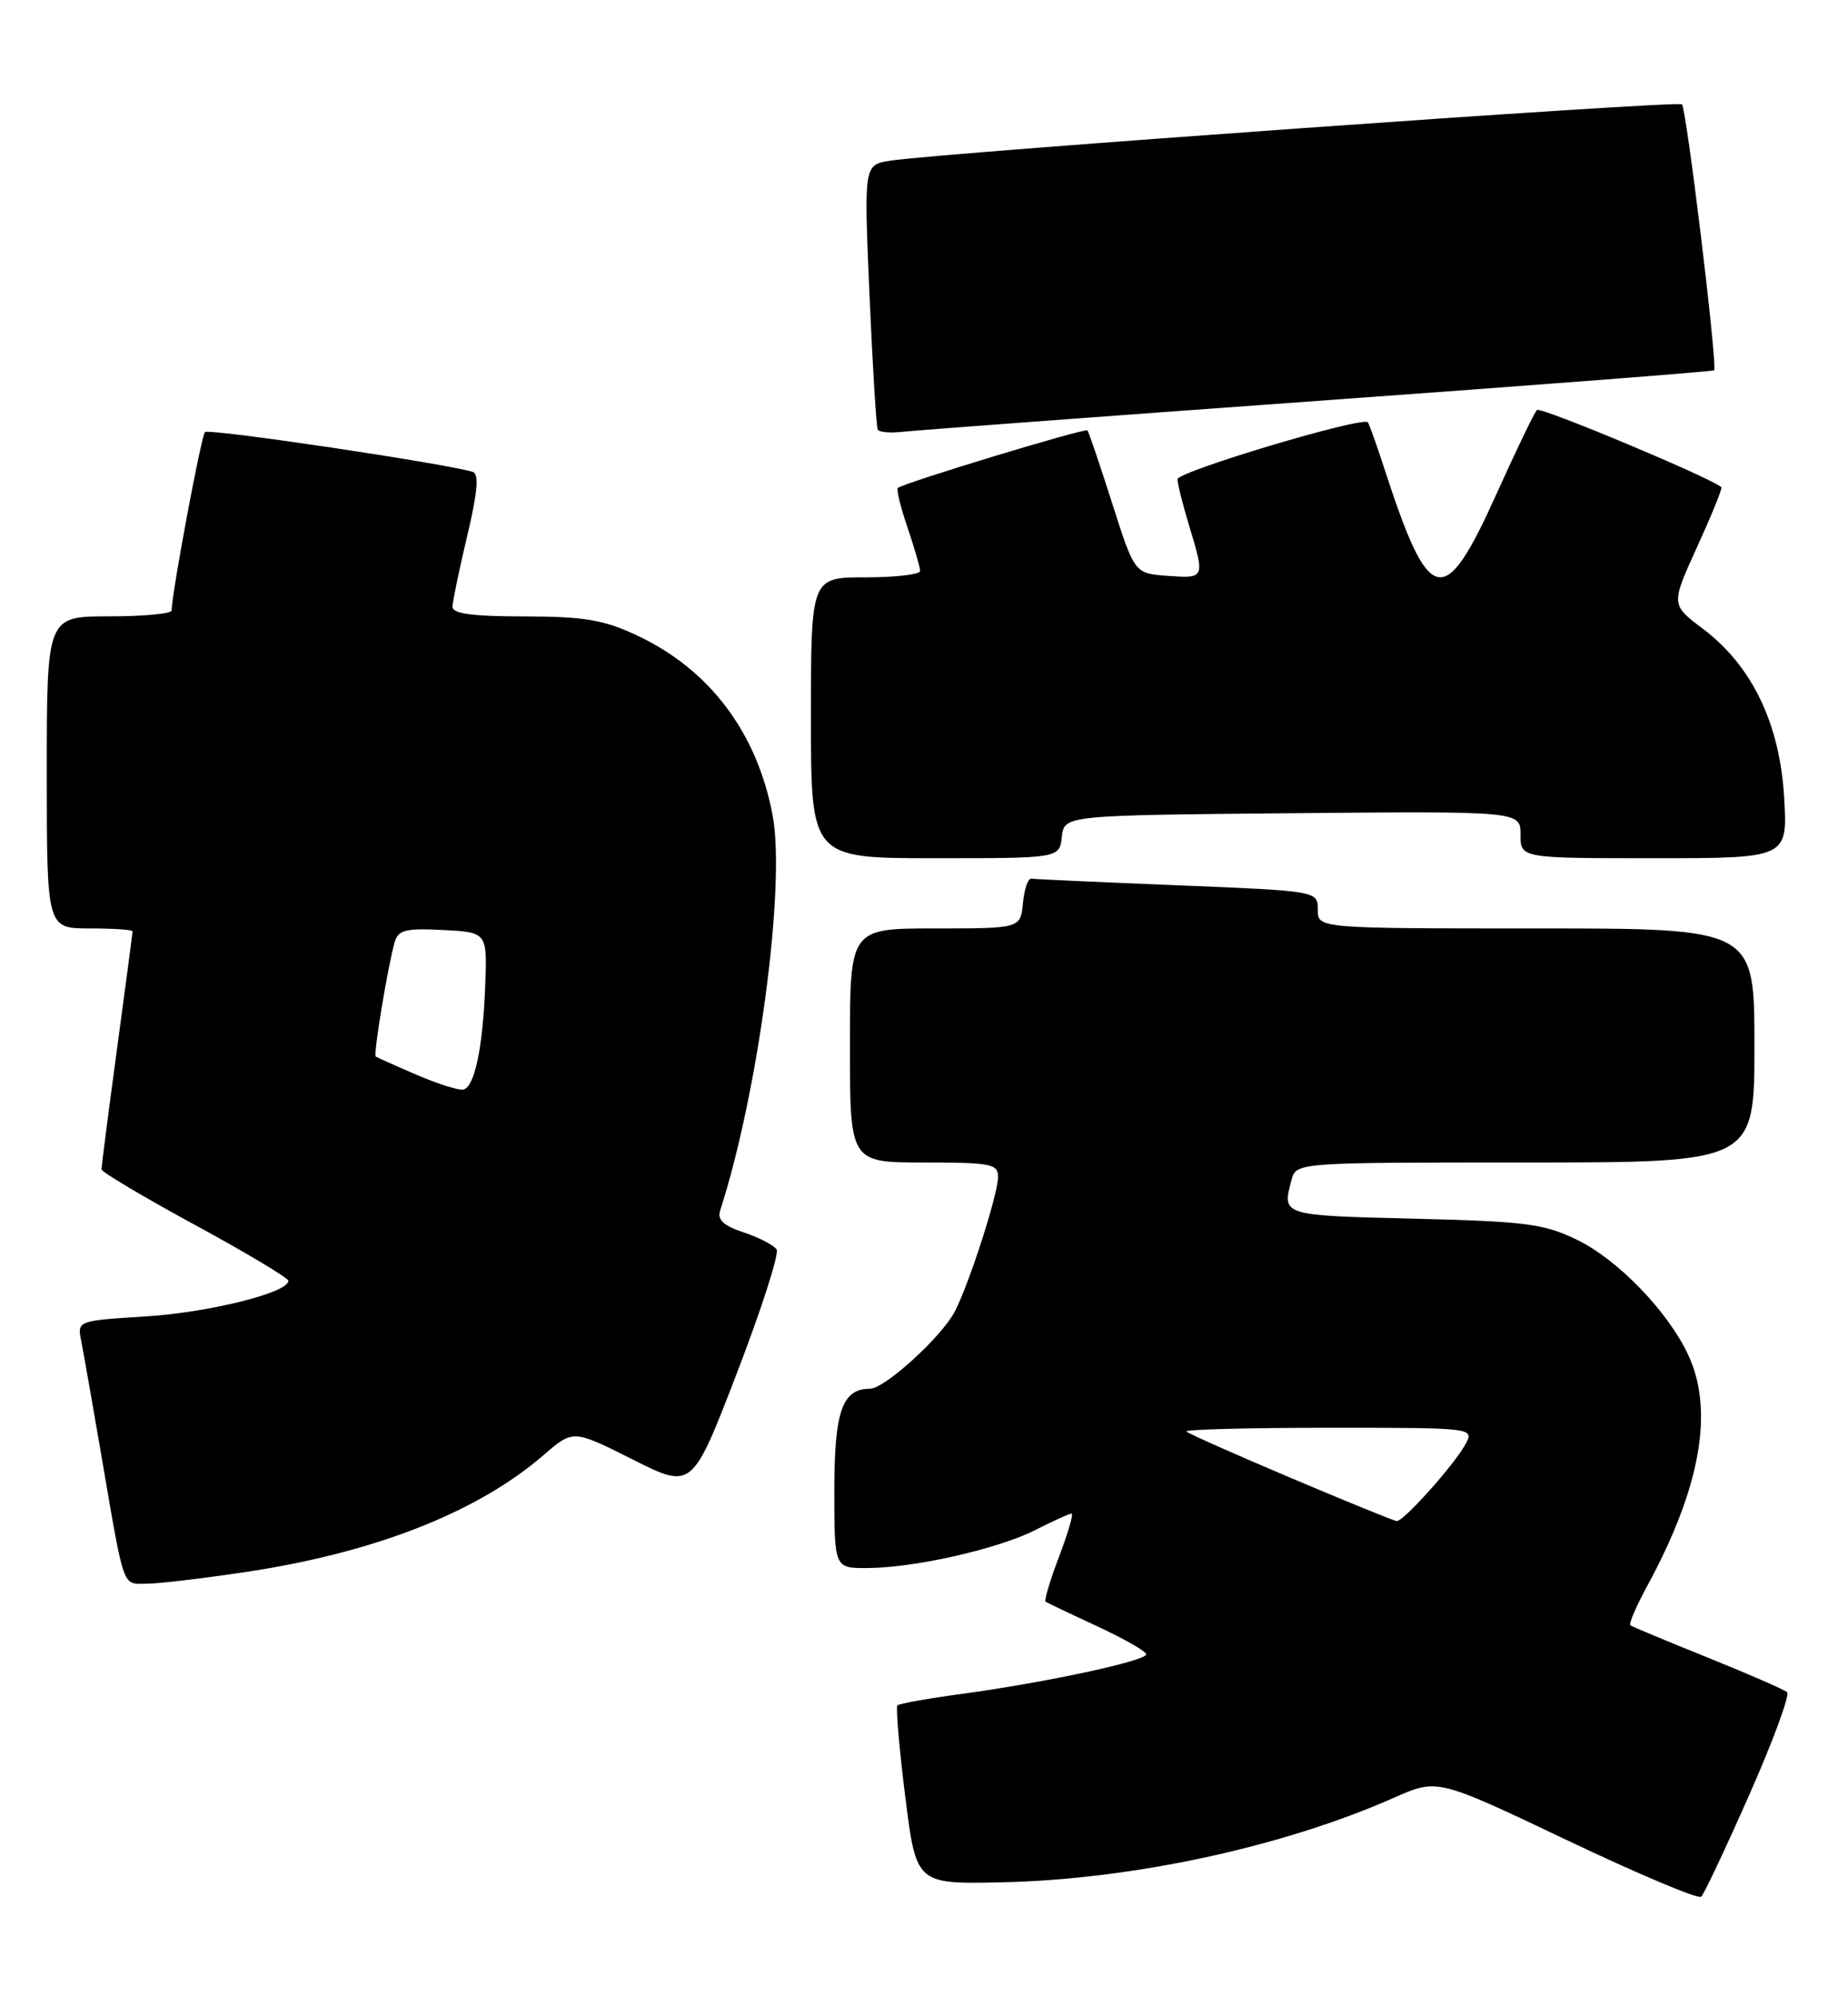 <?xml version="1.0" encoding="UTF-8" standalone="no"?>
<!DOCTYPE svg PUBLIC "-//W3C//DTD SVG 1.1//EN" "http://www.w3.org/Graphics/SVG/1.1/DTD/svg11.dtd" >
<svg xmlns="http://www.w3.org/2000/svg" xmlns:xlink="http://www.w3.org/1999/xlink" version="1.1" viewBox="0 0 237 256">
 <g >
 <path fill="currentColor"
d=" M 224.36 230.00 C 227.40 223.12 229.57 217.23 229.19 216.89 C 228.81 216.55 224.22 214.56 219.00 212.45 C 213.78 210.35 209.31 208.49 209.09 208.32 C 208.86 208.15 209.84 205.87 211.26 203.26 C 218.12 190.63 219.86 180.72 216.47 173.58 C 213.83 168.01 207.47 161.45 202.27 158.92 C 198.02 156.85 195.73 156.55 181.25 156.20 C 164.31 155.78 164.41 155.81 165.63 151.25 C 166.23 149.00 166.23 149.00 195.62 149.00 C 225.00 149.00 225.00 149.00 225.00 134.00 C 225.00 119.00 225.00 119.00 197.00 119.00 C 169.00 119.00 169.00 119.00 169.00 116.60 C 169.00 114.20 169.00 114.20 151.01 113.47 C 141.11 113.07 132.67 112.69 132.26 112.62 C 131.84 112.56 131.36 113.96 131.19 115.75 C 130.87 119.00 130.87 119.00 119.94 119.00 C 109.00 119.00 109.00 119.00 109.00 134.00 C 109.00 149.00 109.00 149.00 118.50 149.00 C 127.05 149.00 128.00 149.18 128.00 150.83 C 128.00 153.03 124.33 164.46 122.46 168.08 C 120.78 171.33 113.46 178.00 111.57 178.00 C 108.01 178.00 107.00 180.88 107.00 191.07 C 107.00 201.00 107.00 201.00 111.25 200.98 C 117.30 200.96 128.09 198.51 132.85 196.07 C 135.09 194.93 137.15 194.00 137.43 194.00 C 137.70 194.00 136.98 196.48 135.82 199.52 C 134.66 202.56 133.89 205.16 134.10 205.30 C 134.32 205.44 137.31 206.87 140.75 208.46 C 144.19 210.06 147.00 211.67 147.00 212.04 C 147.00 212.88 134.09 215.65 123.50 217.09 C 119.10 217.68 115.32 218.36 115.09 218.58 C 114.87 218.80 115.32 224.05 116.09 230.24 C 117.50 241.50 117.50 241.50 128.50 241.26 C 145.23 240.89 164.52 236.73 178.82 230.40 C 184.35 227.96 184.35 227.96 200.92 235.84 C 210.04 240.18 217.80 243.45 218.17 243.11 C 218.54 242.78 221.32 236.88 224.36 230.00 Z  M 31.50 201.49 C 48.04 199.01 61.23 193.84 69.74 186.48 C 73.50 183.23 73.50 183.23 81.13 187.06 C 88.76 190.90 88.76 190.90 94.49 176.03 C 97.64 167.85 99.94 160.71 99.60 160.16 C 99.25 159.60 97.36 158.62 95.40 157.97 C 92.78 157.10 91.97 156.35 92.36 155.14 C 97.23 140.13 100.77 113.62 99.10 104.59 C 97.12 93.89 90.99 85.77 81.60 81.40 C 77.40 79.44 74.88 79.02 67.25 79.01 C 60.50 79.00 58.01 78.66 58.03 77.75 C 58.05 77.06 58.90 72.98 59.92 68.68 C 61.25 63.09 61.45 60.75 60.64 60.49 C 57.31 59.43 26.78 54.89 26.29 55.38 C 25.80 55.87 22.04 75.98 22.01 78.25 C 22.00 78.66 18.40 79.00 14.00 79.00 C 6.00 79.00 6.00 79.00 6.00 99.00 C 6.00 119.00 6.00 119.00 11.50 119.00 C 14.53 119.00 17.00 119.16 17.00 119.37 C 17.00 119.57 16.10 126.38 15.00 134.50 C 13.90 142.62 13.01 149.55 13.02 149.88 C 13.03 150.22 18.42 153.43 25.00 157.00 C 31.58 160.57 36.97 163.80 36.98 164.16 C 37.03 165.67 26.87 168.21 18.70 168.73 C 9.90 169.28 9.90 169.28 10.42 171.89 C 10.70 173.33 11.86 179.90 12.99 186.50 C 15.98 203.94 15.65 203.00 18.77 202.99 C 20.27 202.99 26.00 202.31 31.50 201.49 Z  M 136.18 107.25 C 136.50 104.50 136.50 104.50 165.75 104.23 C 195.00 103.97 195.00 103.97 195.00 106.98 C 195.00 110.00 195.00 110.00 212.13 110.00 C 229.26 110.00 229.26 110.00 228.81 102.21 C 228.26 92.75 224.69 85.34 218.40 80.60 C 214.28 77.50 214.28 77.50 217.65 70.10 C 219.51 66.02 220.91 62.58 220.76 62.45 C 219.47 61.26 197.57 52.10 197.11 52.55 C 196.77 52.88 194.44 57.73 191.91 63.33 C 185.18 78.26 183.31 77.83 177.52 60.00 C 176.54 56.98 175.59 54.34 175.42 54.13 C 174.73 53.34 151.00 60.44 151.01 61.43 C 151.02 62.02 151.69 64.71 152.51 67.41 C 154.55 74.14 154.54 74.15 149.75 73.81 C 145.50 73.50 145.50 73.50 142.63 64.50 C 141.05 59.55 139.63 55.35 139.46 55.17 C 139.16 54.83 115.80 61.92 115.14 62.55 C 114.94 62.74 115.50 65.02 116.39 67.62 C 117.27 70.23 118.00 72.73 118.00 73.18 C 118.00 73.63 114.85 74.00 111.00 74.00 C 104.00 74.00 104.00 74.00 104.00 92.00 C 104.00 110.00 104.00 110.00 119.93 110.00 C 135.87 110.00 135.87 110.00 136.18 107.25 Z  M 169.00 51.38 C 196.78 49.38 219.65 47.62 219.83 47.46 C 220.30 47.05 216.30 13.97 215.70 13.37 C 215.19 12.86 120.37 19.61 114.15 20.60 C 110.79 21.13 110.79 21.13 111.51 37.81 C 111.91 46.99 112.39 54.76 112.57 55.08 C 112.76 55.40 114.17 55.52 115.71 55.35 C 117.24 55.17 141.22 53.39 169.00 51.38 Z  M 165.57 189.44 C 158.45 186.43 152.42 183.75 152.15 183.48 C 151.88 183.22 160.08 183.00 170.37 183.00 C 189.02 183.00 189.07 183.01 187.95 185.09 C 186.58 187.66 180.00 195.02 179.13 194.96 C 178.79 194.94 172.68 192.45 165.57 189.44 Z  M 53.50 137.79 C 50.75 136.61 48.36 135.54 48.19 135.42 C 47.85 135.19 49.77 123.64 50.63 120.70 C 51.08 119.20 52.09 118.95 56.83 119.20 C 62.50 119.50 62.50 119.50 62.22 126.55 C 61.90 134.37 60.88 139.22 59.45 139.65 C 58.93 139.80 56.25 138.97 53.50 137.79 Z "/>
</g>
</svg>